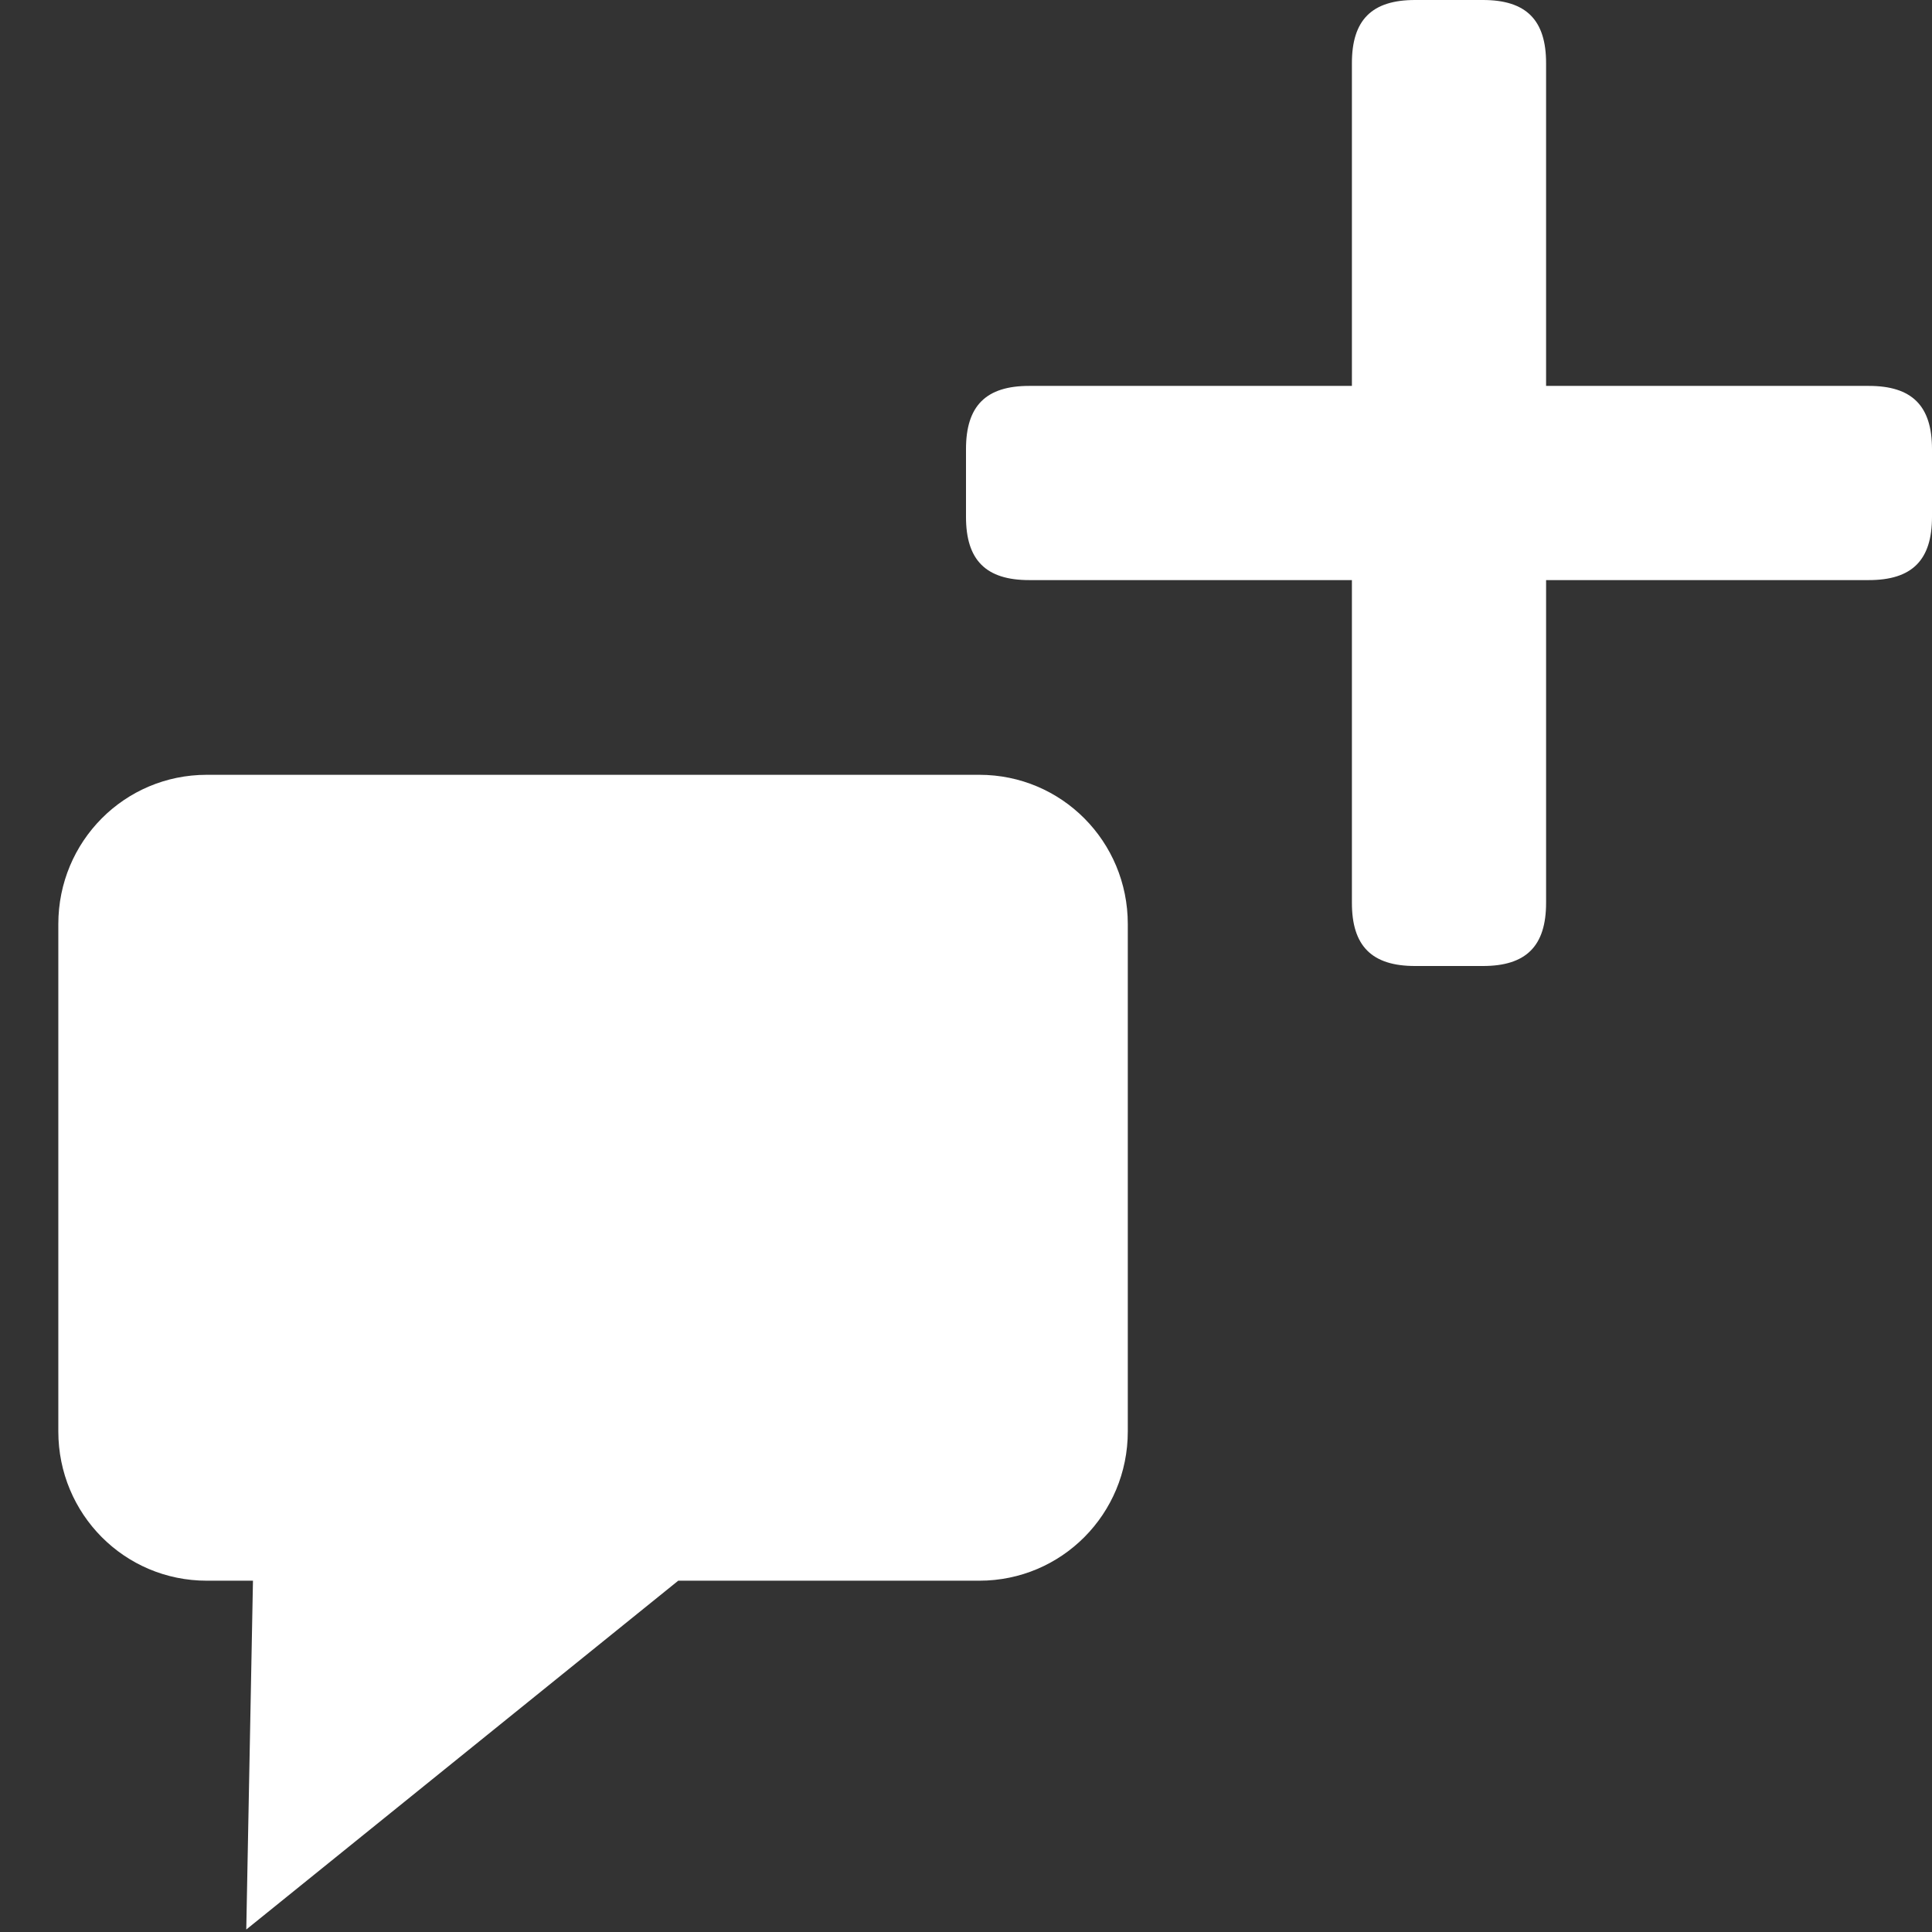<svg viewBox="0 0 1000 1000" xmlns="http://www.w3.org/2000/svg"><rect x="0" y="0" width="1000" height="1000" fill="#333333" stroke="none"/><path fill="#fff" d="M732.567 0c-22.501-.05-32.874 10.325-32.823 32.828v166.915H532.827c-22.502-.049-32.876 10.325-32.827 32.828v34.854c-.05 22.503 10.325 32.879 32.827 32.83h166.919v166.917c-.05 22.502 10.322 32.876 32.824 32.828h34.86c22.5.048 32.874-10.326 32.825-32.828V300.257h166.917c22.503.047 32.876-10.33 32.828-32.832v-34.854c.048-22.502-10.327-32.877-32.828-32.827h-166.92V32.828C800.302 10.325 789.93-.048 767.427 0ZM107.023 401.038c-42.567 0-76.836 34.457-76.836 77.26v262.61c0 42.803 34.269 77.261 76.836 77.261h23.913l-3.467 180.546 223.587-180.546h155.853c42.567 0 76.836-34.458 76.836-77.26v-262.61c0-42.804-34.269-77.261-76.836-77.261z"/></svg>